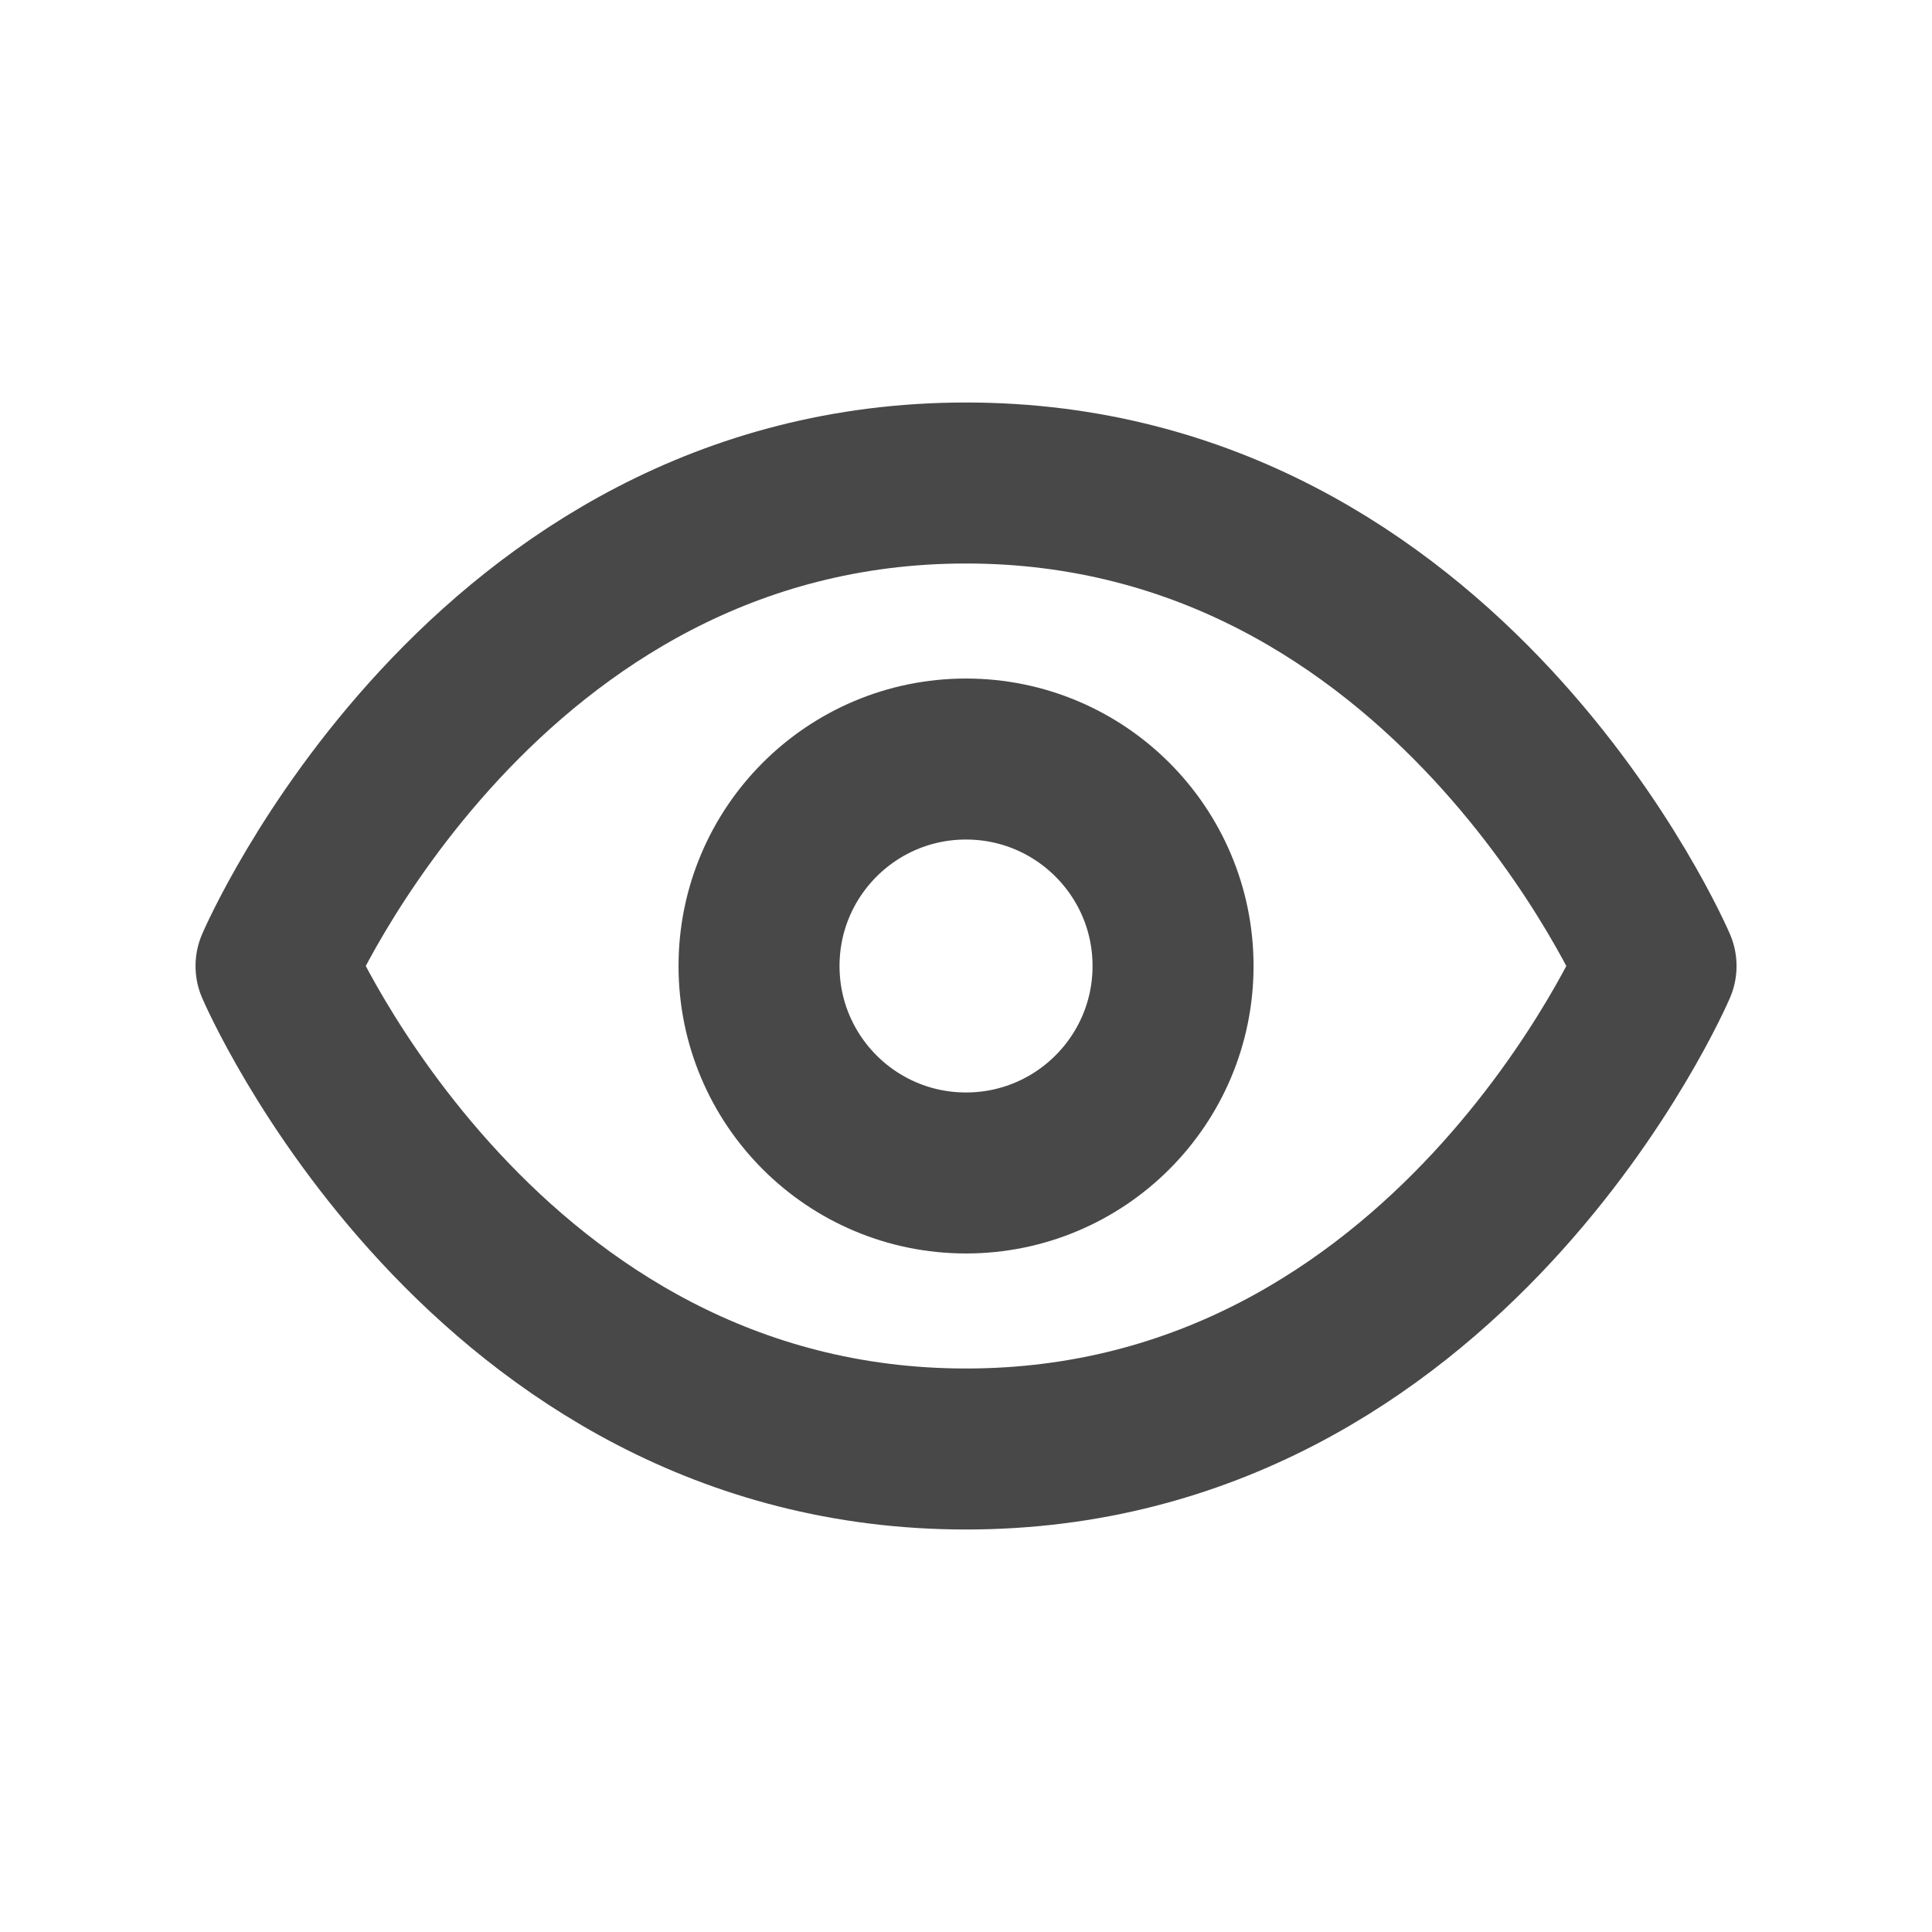 <svg width="24" height="24" viewBox="0 0 24 24" fill="none" xmlns="http://www.w3.org/2000/svg">
<path d="M3.429 12C3.429 12 6 6 12 6C18 6 20.572 12 20.572 12C20.572 12 18 18 12 18C6 18 3.429 12 3.429 12Z" stroke="#484848" stroke-width="2" stroke-linecap="round" stroke-linejoin="round"/>
<path d="M12 14.571C13.42 14.571 14.572 13.42 14.572 12C14.572 10.58 13.42 9.429 12 9.429C10.58 9.429 9.429 10.58 9.429 12C9.429 13.42 10.58 14.571 12 14.571Z" stroke="#484848" stroke-width="2" stroke-linecap="round" stroke-linejoin="round"/>
</svg>
